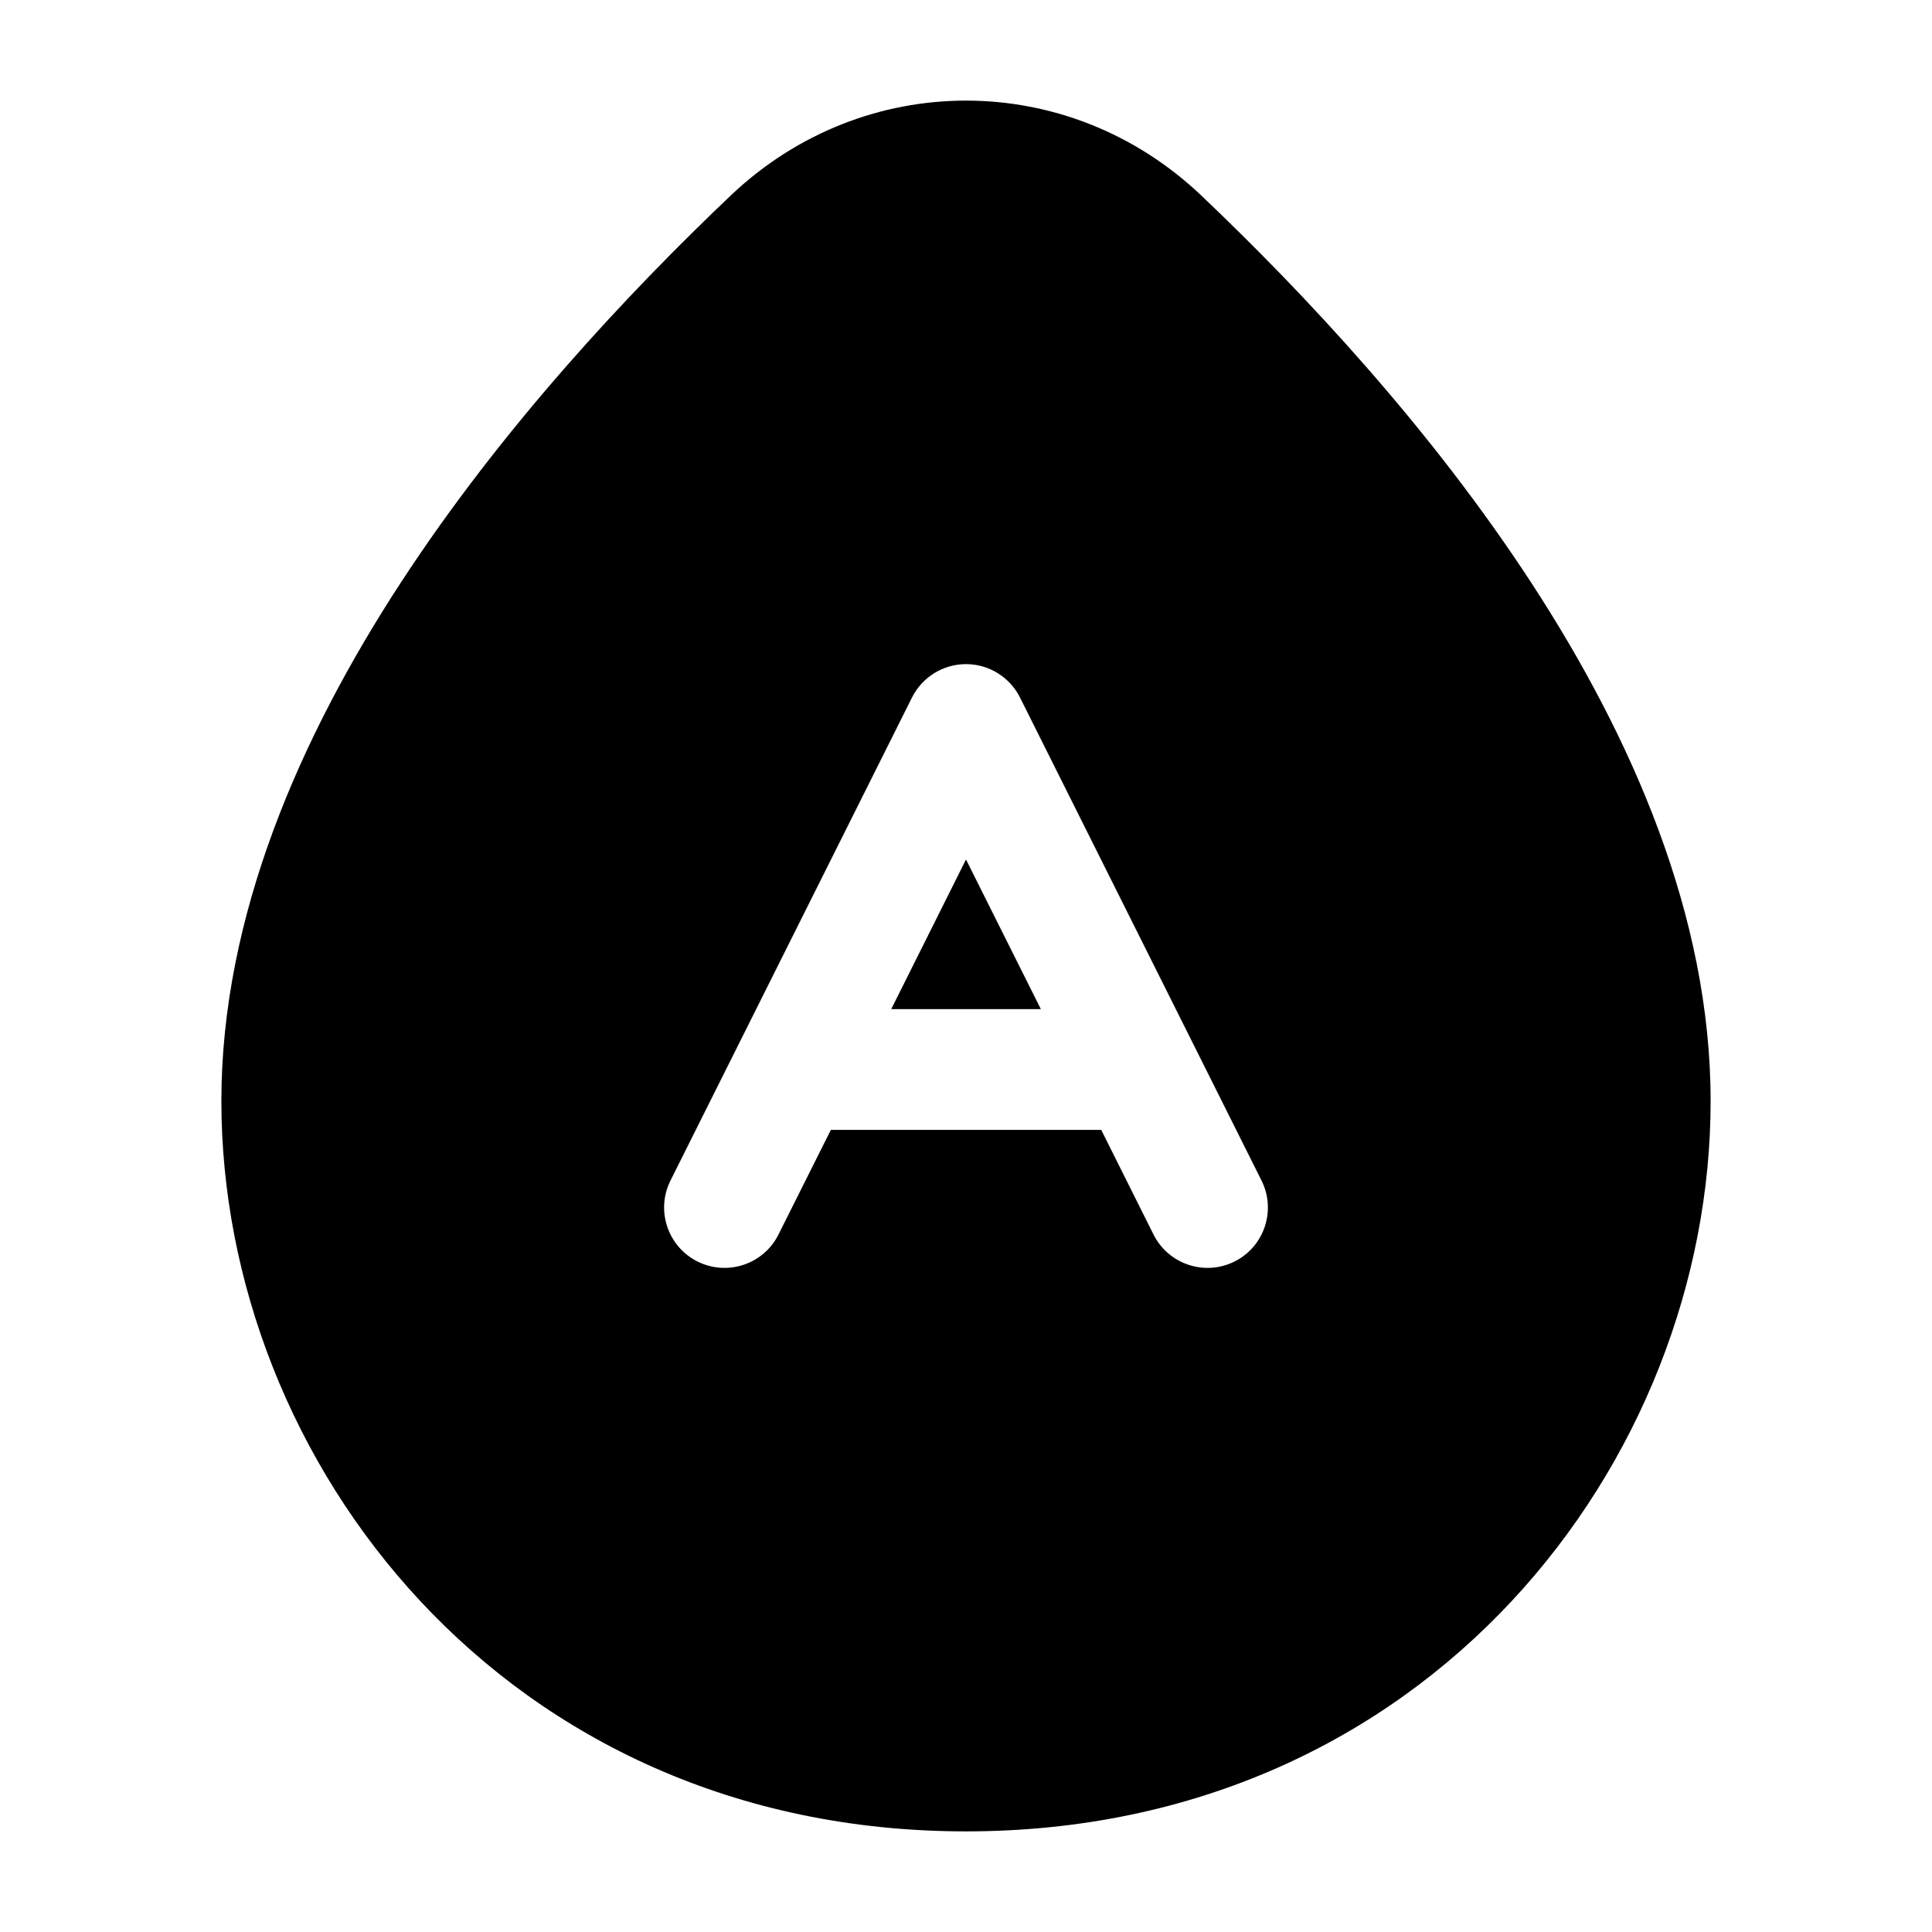 <svg width="24" height="24" viewBox="0 0 24 24" xmlns="http://www.w3.org/2000/svg">
    <path fill-rule="evenodd" clip-rule="evenodd" d="M14.922 2.428C13.268 0.857 10.732 0.857 9.078 2.428C7.798 3.644 6.229 5.32 4.976 7.242C3.729 9.155 2.75 11.38 2.75 13.678C2.75 18.146 6.257 22.75 12 22.75C17.743 22.75 21.25 18.146 21.25 13.678C21.25 11.38 20.271 9.155 19.024 7.242C17.771 5.32 16.202 3.644 14.922 2.428ZM12.671 8.665C12.544 8.411 12.284 8.25 12 8.25C11.716 8.25 11.456 8.411 11.329 8.665L9.193 12.937C9.188 12.946 9.184 12.955 9.179 12.965L8.329 14.665C8.144 15.035 8.294 15.486 8.665 15.671C9.035 15.856 9.486 15.706 9.671 15.335L10.321 14.036H13.68L14.329 15.335C14.515 15.706 14.965 15.856 15.336 15.671C15.706 15.486 15.856 15.035 15.671 14.665L14.821 12.965C14.817 12.955 14.812 12.946 14.807 12.937L12.671 8.665ZM12 10.677L12.93 12.536H11.071L12 10.677Z"/>
</svg>
